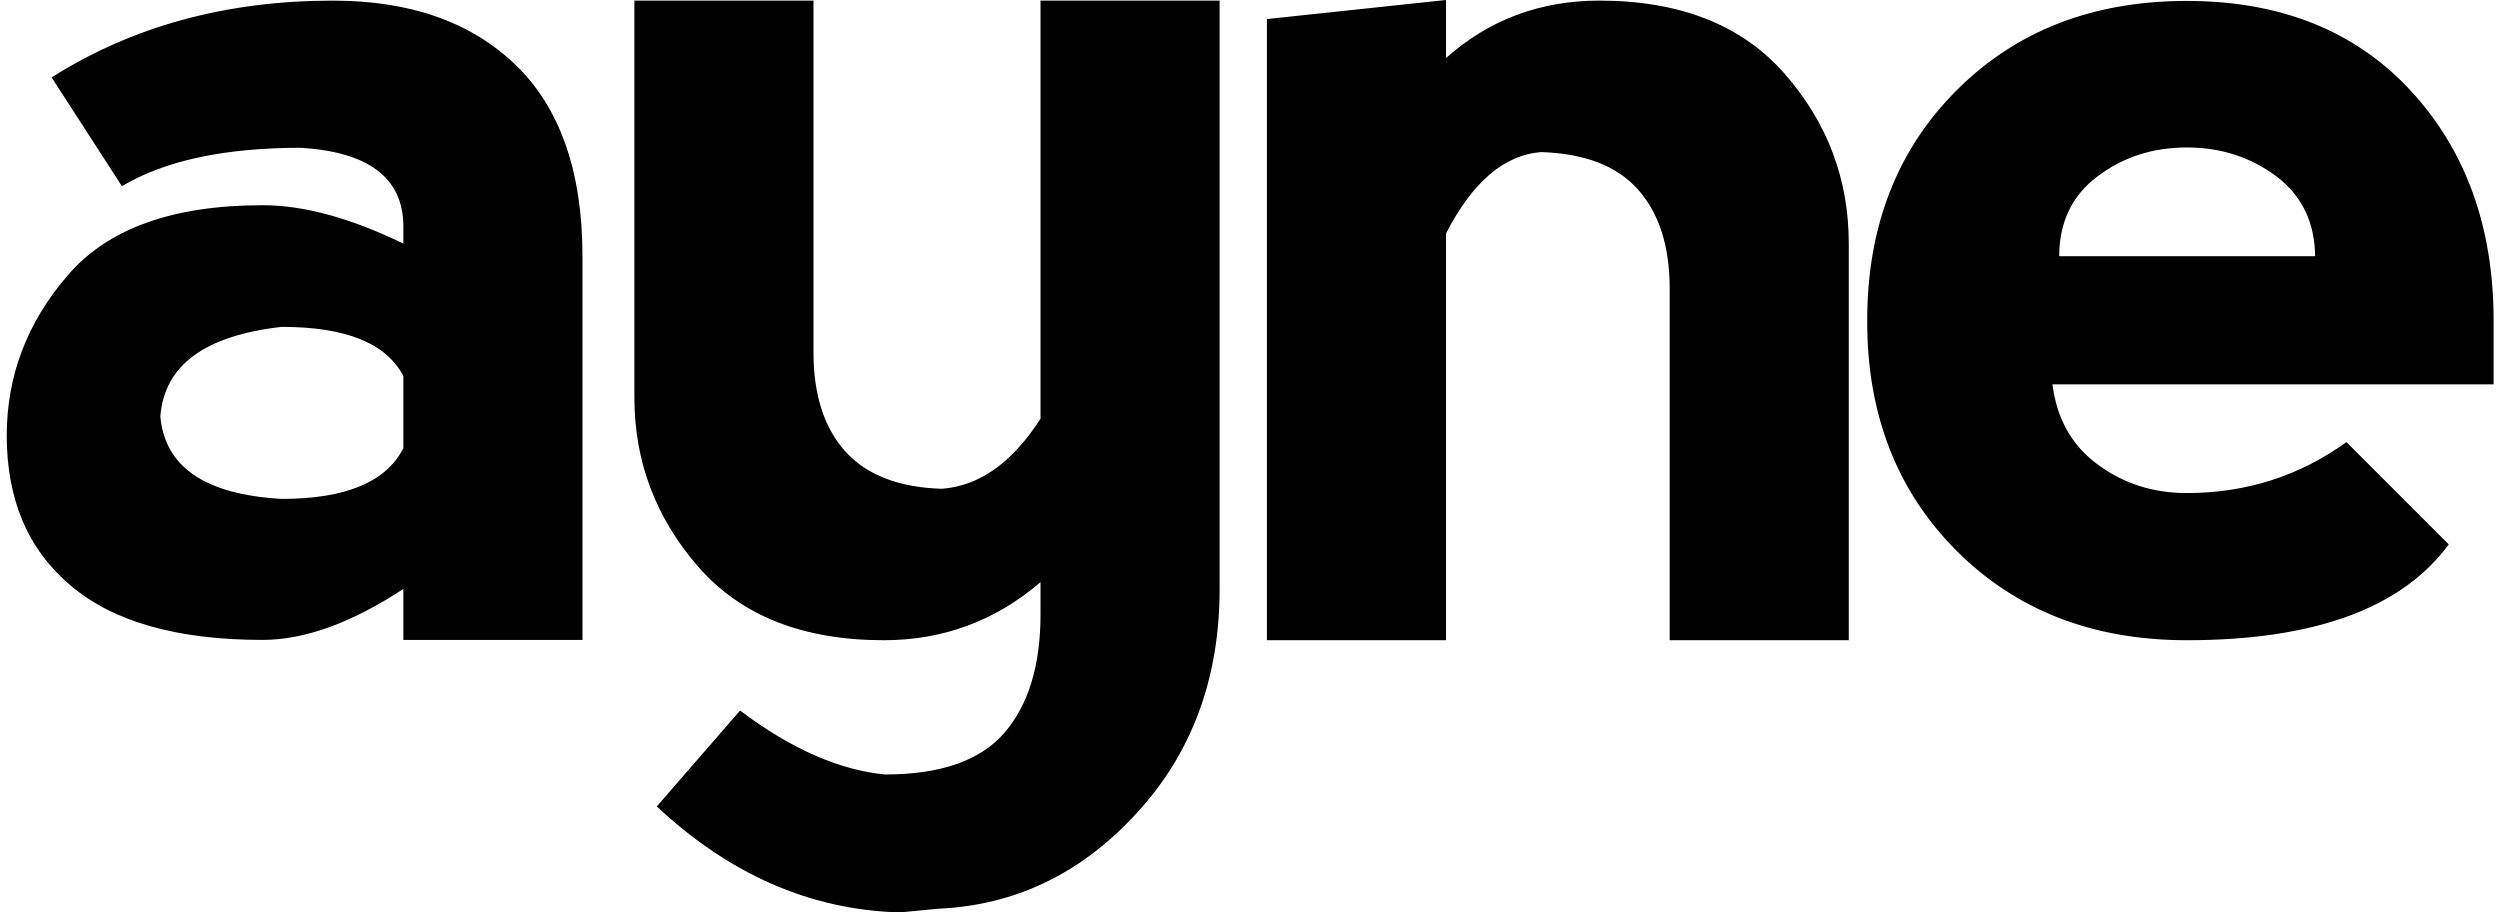 <svg width="137" height="50" viewBox="0 0 137 50" fill="none" xmlns="http://www.w3.org/2000/svg">
<path d="M2.828 4.242C7.272 1.431 12.407 0.034 18.249 0.034C22.457 0.034 25.791 1.195 28.232 3.535C30.673 5.875 31.919 9.377 31.919 14.04V35.067H22.104V32.273C19.259 34.141 16.683 35.067 14.393 35.067C9.713 35.067 6.212 34.074 3.872 32.087C1.531 30.118 0.37 27.374 0.37 23.872C0.37 20.606 1.481 17.677 3.686 15.118C5.892 12.525 9.461 11.246 14.393 11.246C16.666 11.246 19.225 11.953 22.104 13.35V12.306C22.053 9.731 20.185 8.333 16.498 8.098C12.289 8.098 9.023 8.805 6.683 10.202L2.828 4.242ZM22.104 24.562V20.606C21.161 18.805 18.956 17.913 15.437 17.913C11.229 18.384 9.006 20.017 8.787 22.811C9.023 25.589 11.245 27.104 15.437 27.34C18.939 27.34 21.161 26.414 22.104 24.562ZM57.02 22.946V0.034H66.835V32.273C66.835 37.172 65.319 41.279 62.272 44.579C59.242 47.879 55.622 49.613 51.414 49.798L49.309 50C44.41 49.865 39.966 47.913 35.993 44.192L40.555 38.939C43.35 41.044 46.01 42.205 48.501 42.441C51.532 42.441 53.72 41.684 55.033 40.168C56.346 38.653 57.02 36.481 57.02 33.687V31.902C54.545 34.024 51.683 35.084 48.434 35.084C43.989 35.084 40.606 33.737 38.266 31.061C35.925 28.367 34.764 25.286 34.764 21.768V0.034H44.579V19.31C44.579 21.65 45.168 23.451 46.33 24.747C47.491 26.027 49.259 26.717 51.616 26.785C53.669 26.633 55.471 25.354 57.02 22.946ZM79.242 12.795V35.084H69.427V1.044L79.242 0V3.182C81.599 1.077 84.41 0.034 87.643 0.034C92.087 0.034 95.471 1.38 97.811 4.057C100.151 6.734 101.313 9.832 101.313 13.35V35.084H91.498V15.808C91.498 13.468 90.909 11.667 89.747 10.37C88.585 9.074 86.835 8.418 84.461 8.333C82.441 8.485 80.69 9.966 79.242 12.795ZM102.323 17.559C102.323 12.424 103.956 8.215 107.222 4.949C110.488 1.683 114.696 0.051 119.831 0.051C124.966 0.051 129.057 1.683 132.087 4.949C135.117 8.215 136.649 12.424 136.649 17.559V21.061H112.474C112.71 22.929 113.518 24.394 114.932 25.438C116.329 26.482 117.962 27.02 119.831 27.02C123.097 27.02 126.026 26.077 128.585 24.226L134.191 29.832C131.616 33.333 126.835 35.084 119.831 35.084C114.696 35.084 110.488 33.451 107.222 30.185C103.956 26.919 102.306 22.694 102.323 17.559ZM124.747 9.663C123.35 8.62 121.717 8.081 119.848 8.081C117.979 8.081 116.346 8.603 114.949 9.663C113.552 10.707 112.845 12.172 112.845 14.04H126.868C126.851 12.189 126.144 10.724 124.747 9.663Z" fill="black"/>
</svg>
